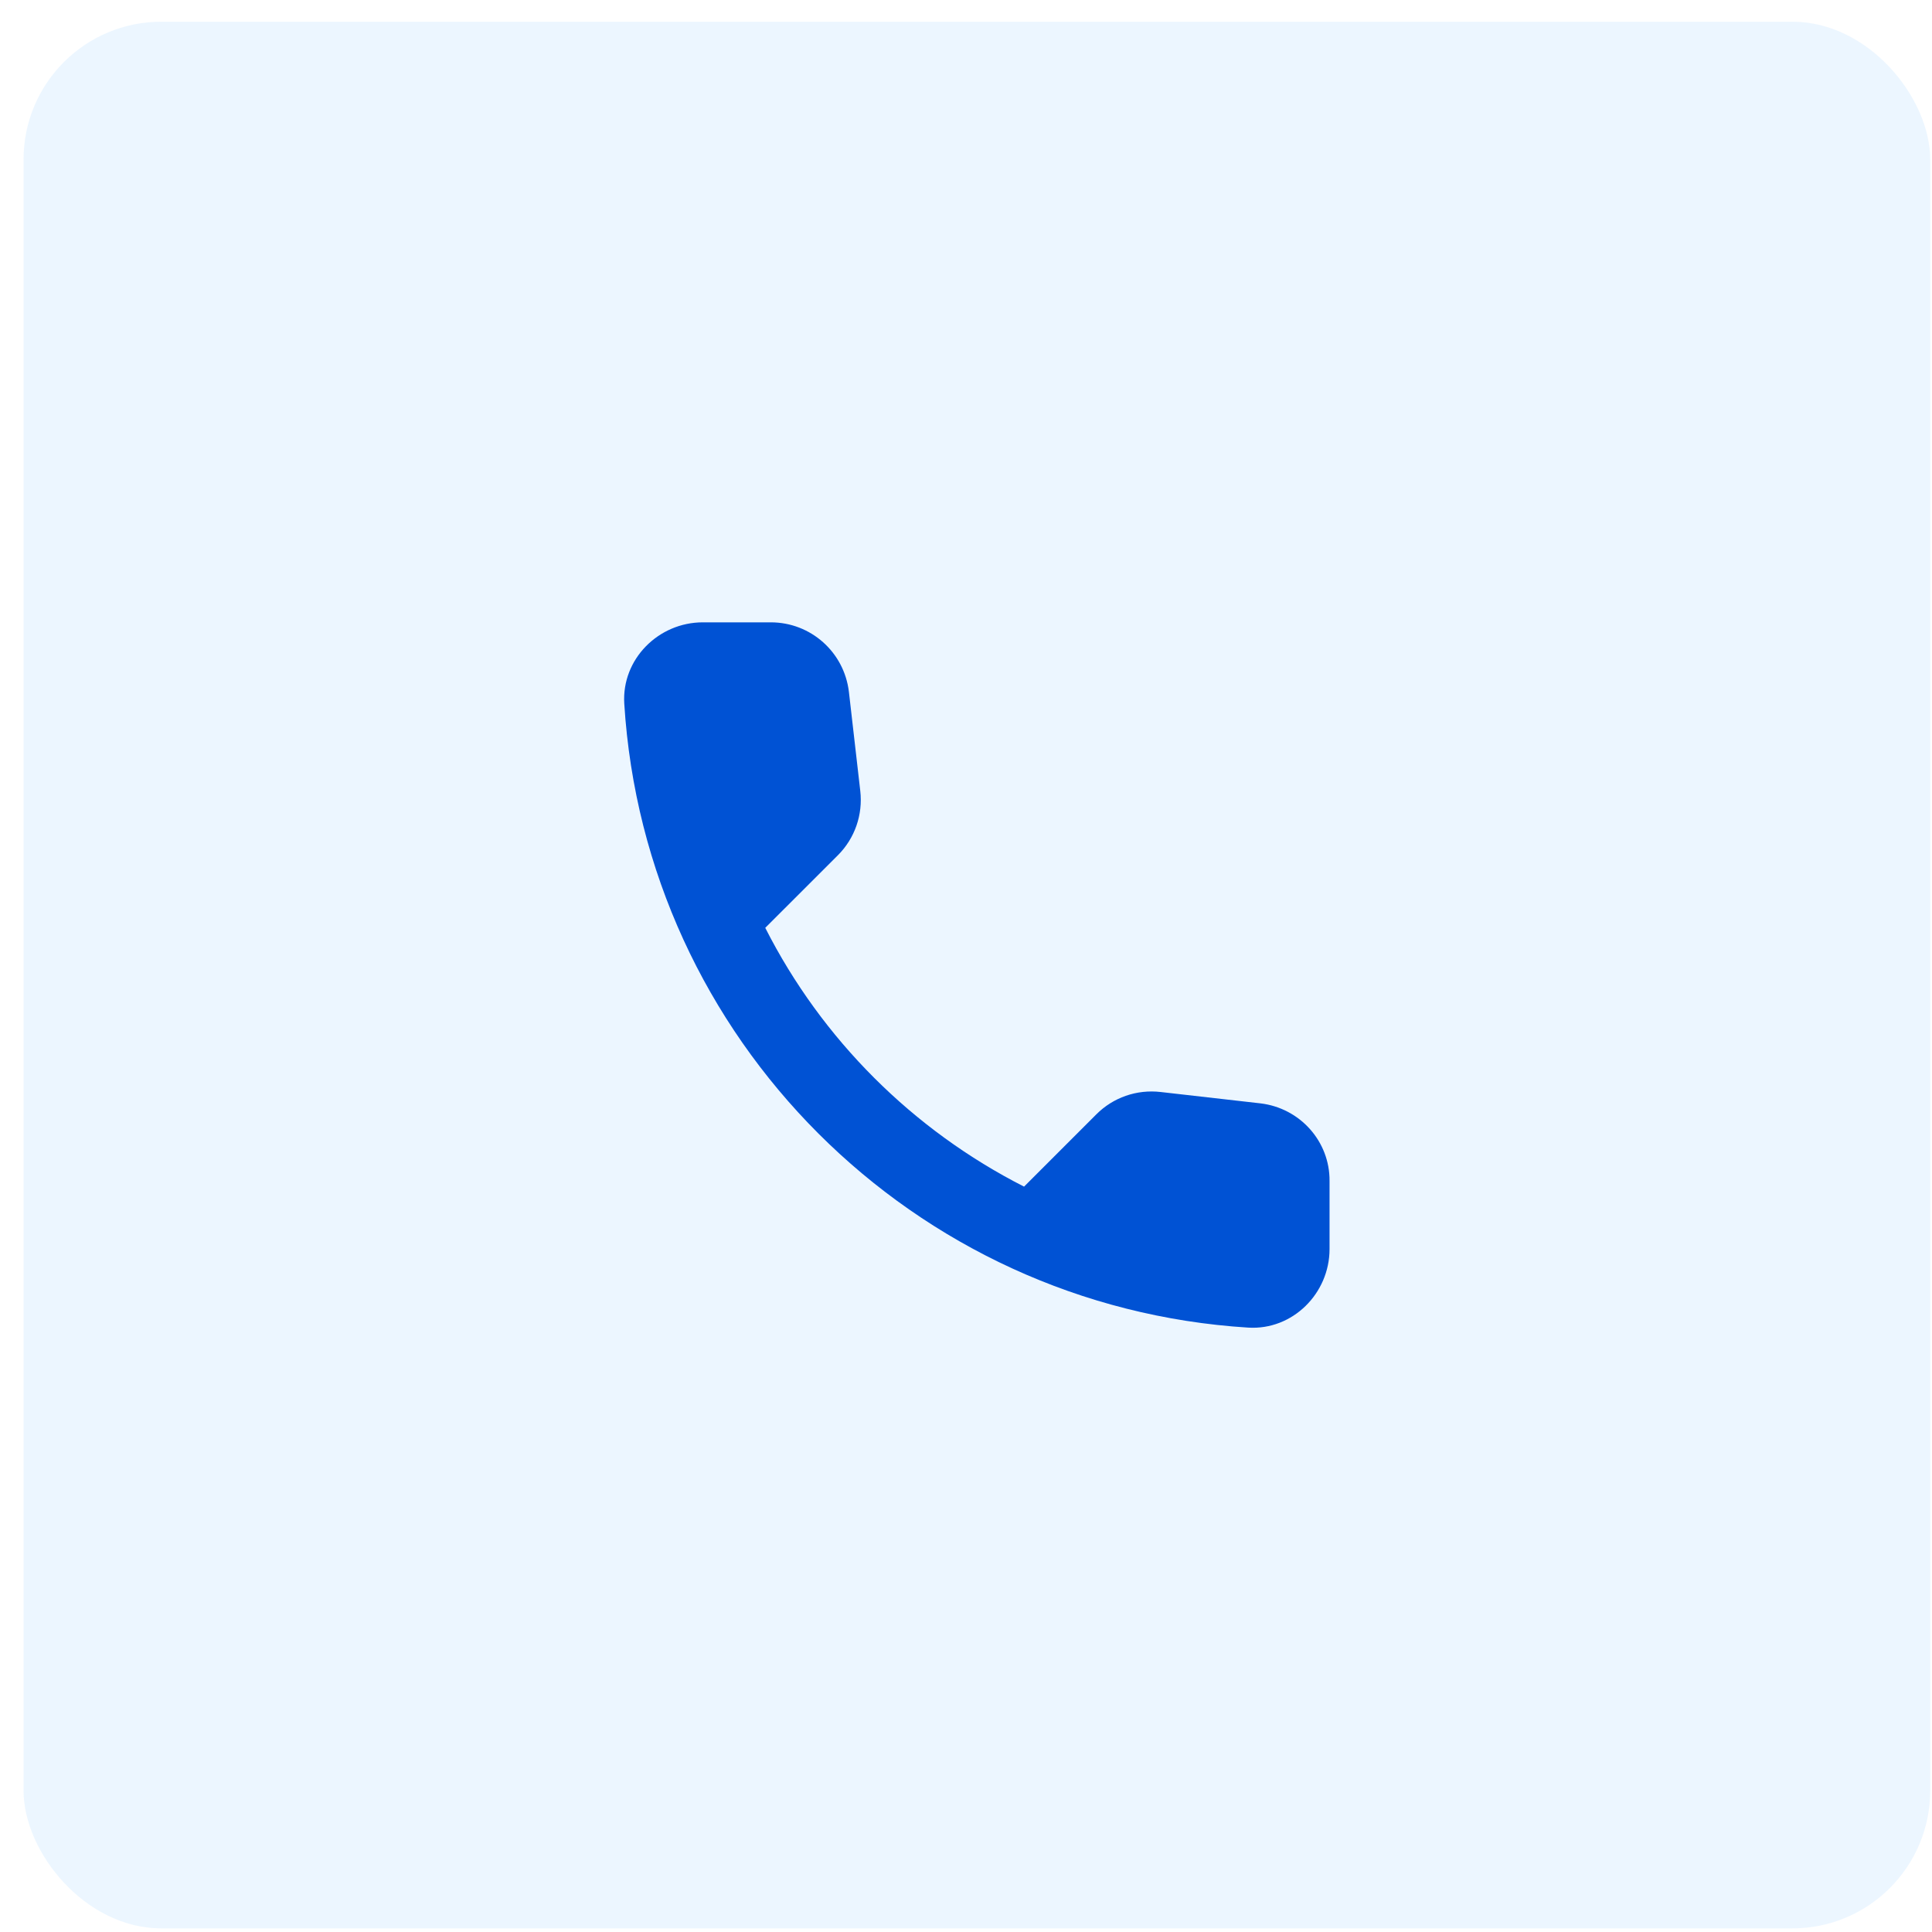 <svg width="41" height="41" viewBox="0 0 41 41" fill="none" xmlns="http://www.w3.org/2000/svg">
<rect x="0.5" y="0.461" width="40.462" height="40.462" rx="2.923" fill="#1890FF" fill-opacity="0.08"/>
<path d="M26.748 23.415L24.631 23.174C24.123 23.115 23.623 23.29 23.265 23.649L21.732 25.182C19.373 23.982 17.44 22.057 16.24 19.69L17.782 18.149C18.14 17.79 18.315 17.29 18.256 16.782L18.015 14.682C17.915 13.84 17.206 13.207 16.357 13.207H14.915C13.973 13.207 13.19 13.99 13.248 14.932C13.69 22.049 19.381 27.732 26.49 28.174C27.431 28.232 28.215 27.449 28.215 26.507V25.065C28.223 24.224 27.59 23.515 26.748 23.415Z" fill="#0052D4"/>
</svg>
